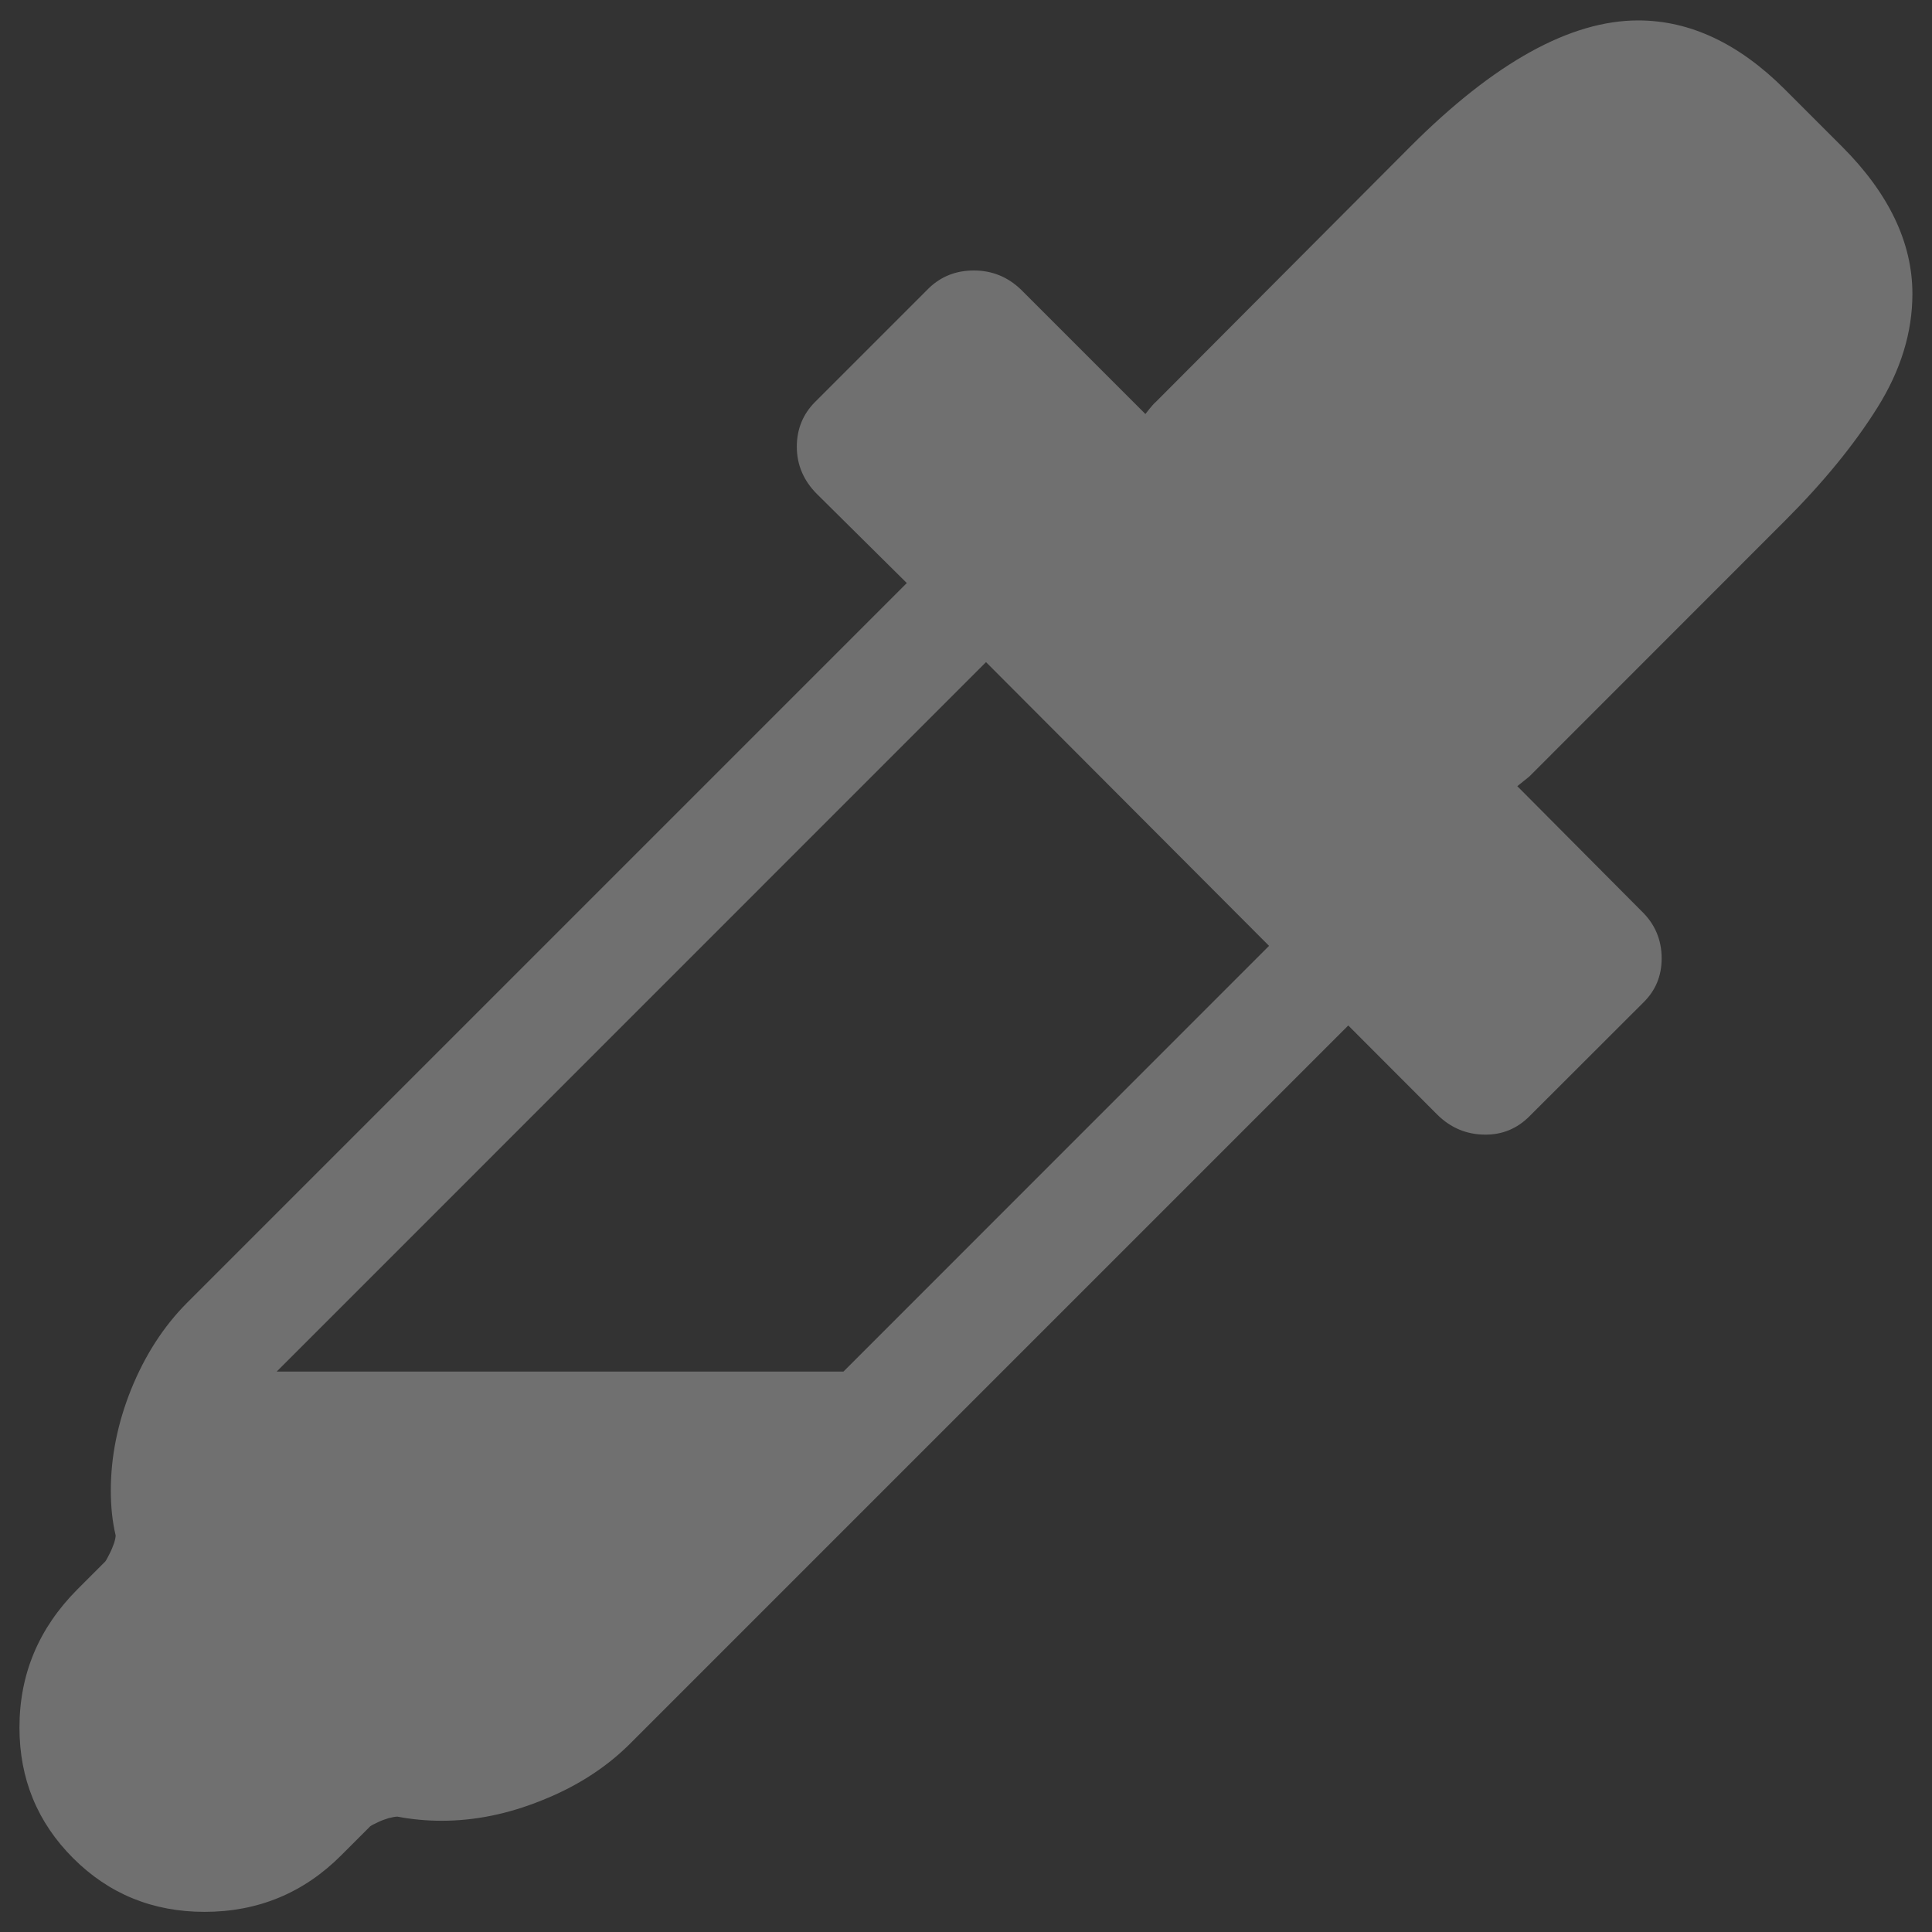 <svg width="14" height="14" viewBox="0 0 14 14" fill="none" xmlns="http://www.w3.org/2000/svg">
<rect x="0" y="0" width="14" height="14" fill="#333333" stroke="none"/>
<g opacity="0.3">
<path d="M1.482 13.854C1.107 13.854 0.789 13.724 0.53 13.465C0.271 13.206 0.141 12.89 0.141 12.519C0.141 12.131 0.281 11.799 0.559 11.519L0.762 11.316C0.771 11.305 0.78 11.286 0.794 11.259C0.808 11.232 0.818 11.206 0.827 11.181C0.835 11.155 0.838 11.137 0.838 11.126C0.814 11.025 0.803 10.917 0.803 10.801C0.803 10.557 0.852 10.312 0.951 10.066C1.051 9.82 1.185 9.612 1.354 9.442L6.571 4.225L5.92 3.58C5.823 3.483 5.774 3.368 5.774 3.237C5.774 3.109 5.819 3 5.907 2.912L6.732 2.087C6.821 2.002 6.929 1.96 7.057 1.96C7.188 1.96 7.303 2.006 7.4 2.1L8.3 3C8.342 2.946 8.367 2.918 8.375 2.913L10.222 1.06C10.83 0.452 11.38 0.148 11.871 0.148C12.246 0.148 12.601 0.315 12.934 0.648L13.347 1.061C13.687 1.401 13.858 1.758 13.858 2.129C13.858 2.408 13.774 2.682 13.606 2.951C13.438 3.22 13.214 3.494 12.935 3.773L11.082 5.627L10.995 5.697L11.895 6.602C11.992 6.695 12.041 6.81 12.041 6.945C12.041 7.073 11.996 7.179 11.908 7.265L11.083 8.089C10.993 8.179 10.887 8.222 10.764 8.222C10.628 8.222 10.512 8.173 10.415 8.077L9.77 7.431L4.553 12.648C4.383 12.814 4.175 12.947 3.929 13.045C3.683 13.145 3.44 13.194 3.2 13.194C3.092 13.194 2.984 13.184 2.88 13.164C2.865 13.164 2.844 13.168 2.816 13.175C2.789 13.184 2.763 13.192 2.738 13.205C2.712 13.217 2.694 13.226 2.683 13.234L2.474 13.443C2.201 13.717 1.87 13.854 1.482 13.854ZM2.005 9.939H6.112L9.196 6.854L7.145 4.798L2.005 9.939Z" fill="white"/>
</g>
</svg>
